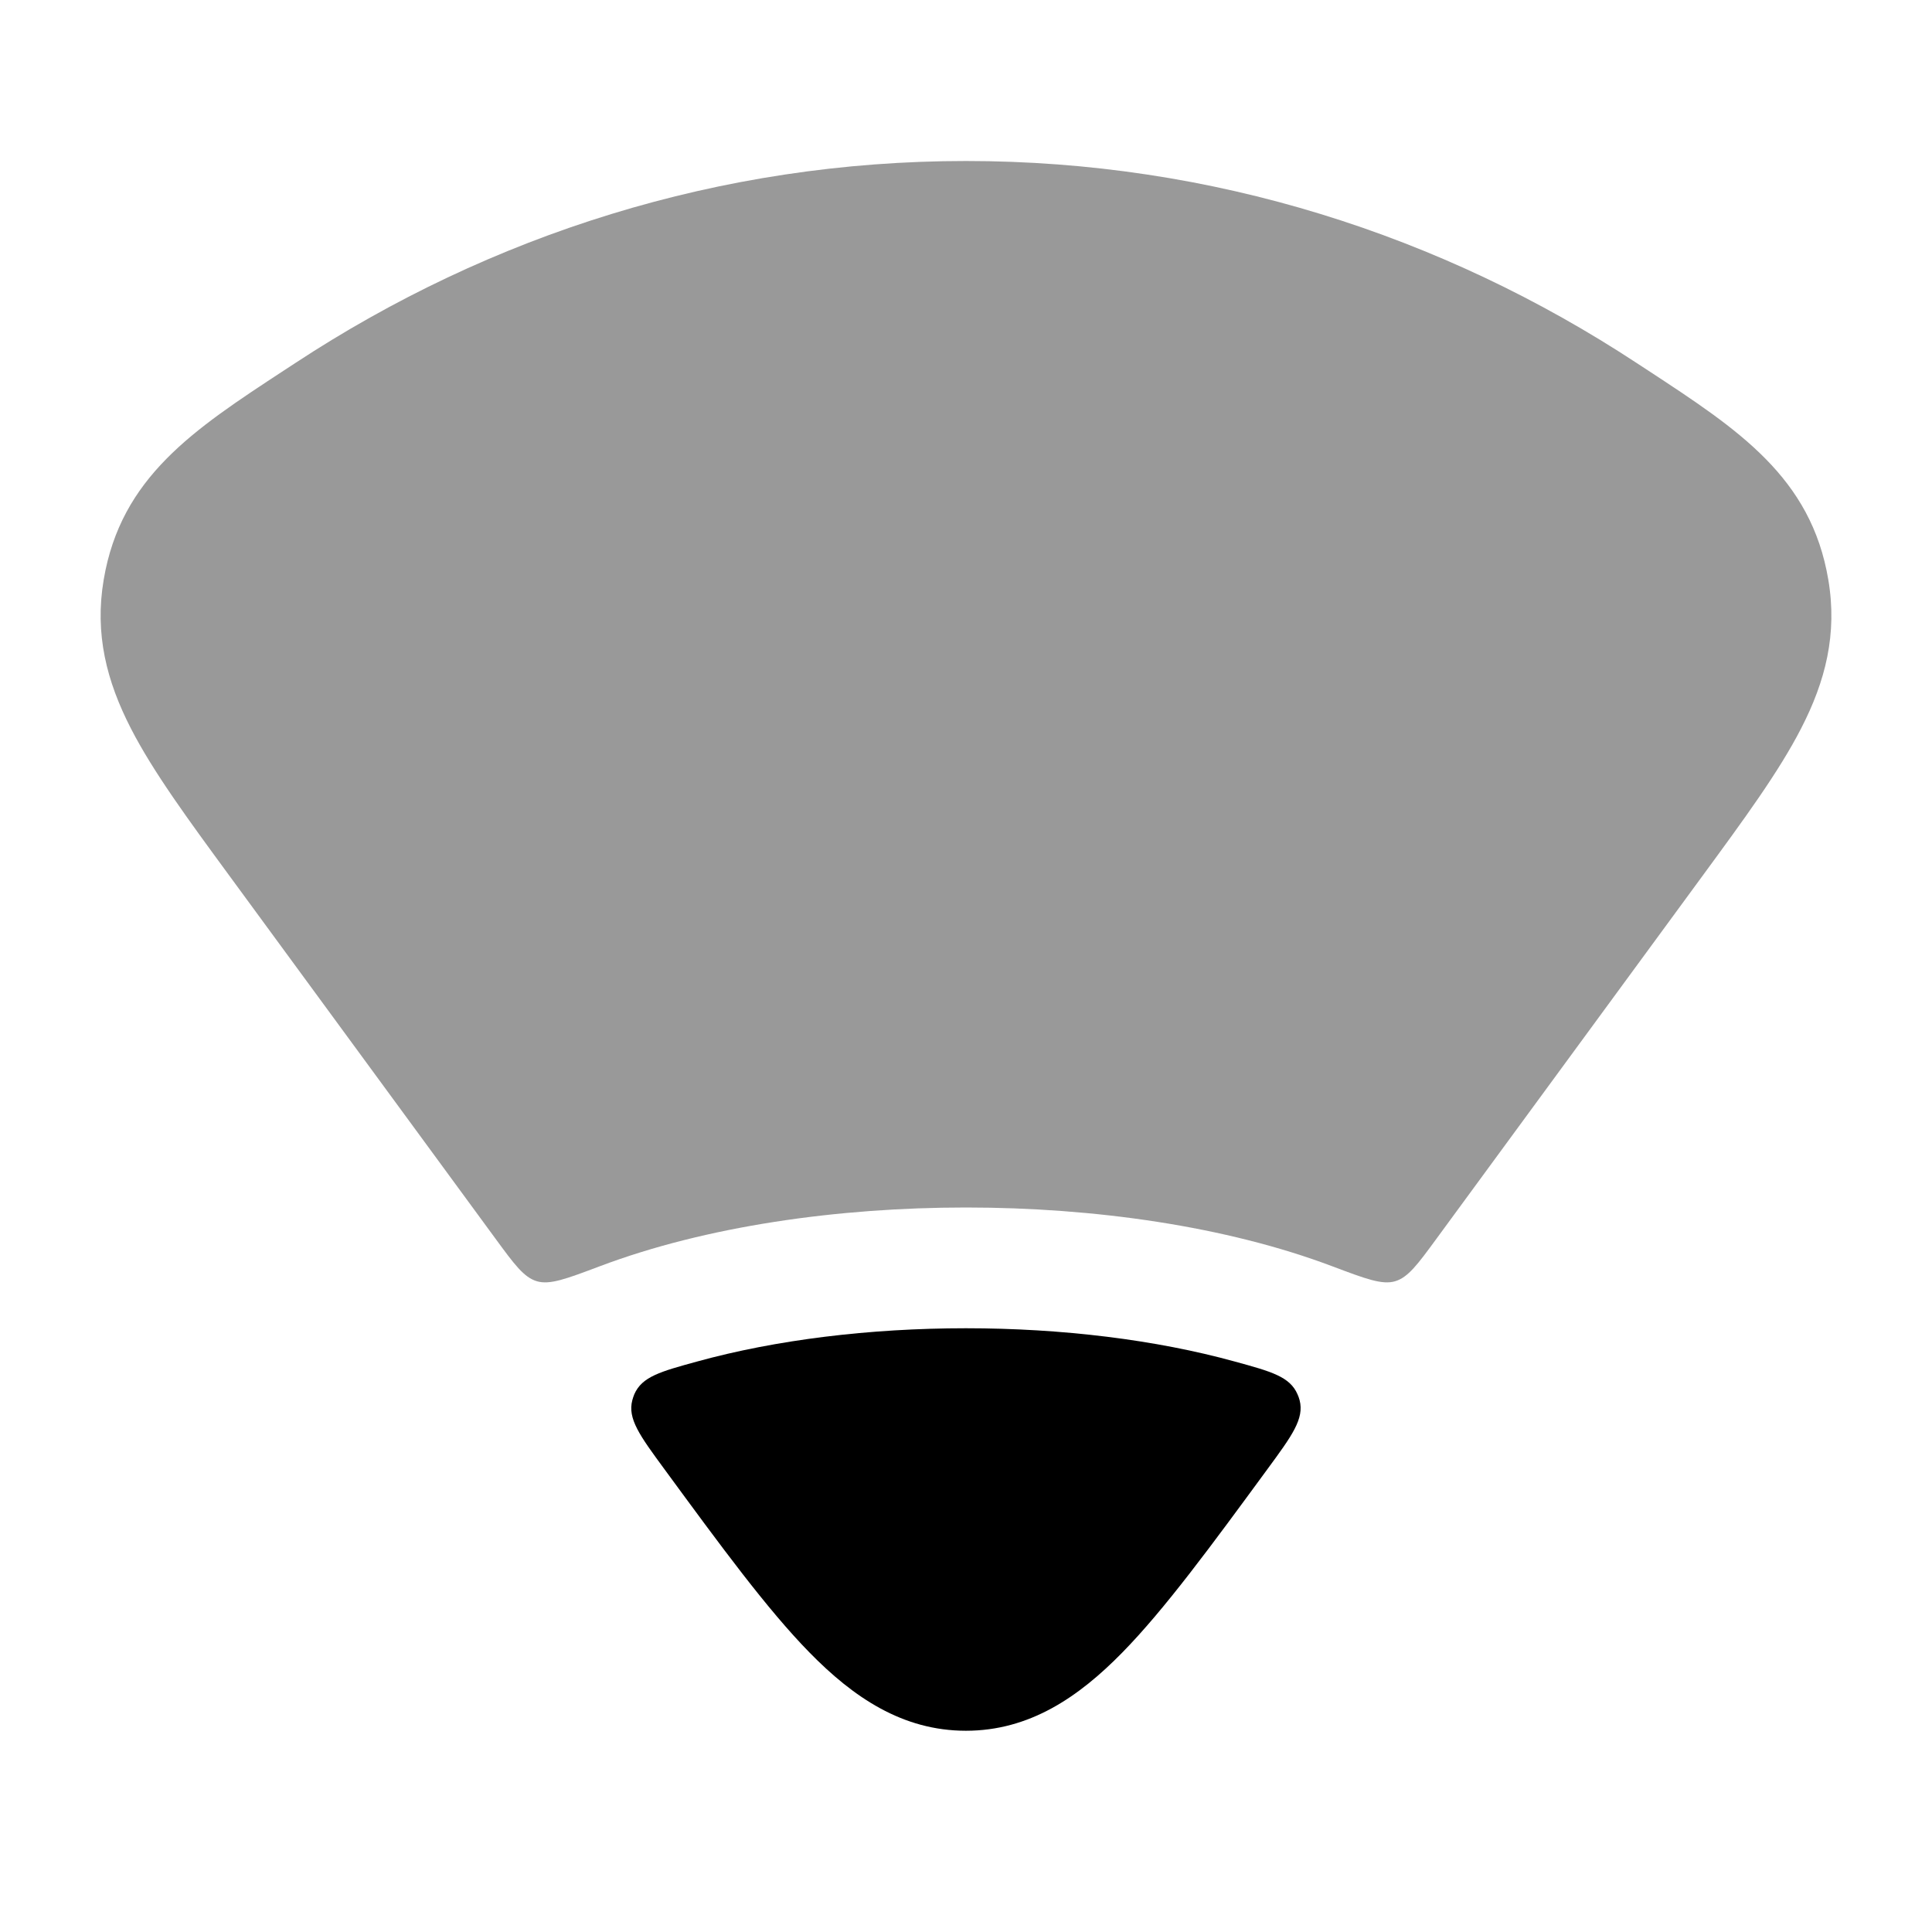 <svg width="24" height="24" viewBox="0 0 24 24" xmlns="http://www.w3.org/2000/svg">
<path opacity="0.4" fill-rule="evenodd" clip-rule="evenodd" d="M12 2C8.942 2 6.087 2.92 3.668 4.51L3.521 4.606C2.404 5.338 1.502 5.929 1.288 7.202C1.174 7.877 1.325 8.463 1.626 9.049C1.903 9.589 2.338 10.181 2.849 10.878L6.155 15.387C6.39 15.708 6.508 15.868 6.669 15.916C6.831 15.964 7.036 15.886 7.448 15.731C8.768 15.232 10.408 15 12 15C13.592 15 15.232 15.232 16.552 15.731C16.964 15.886 17.169 15.964 17.331 15.916C17.492 15.868 17.61 15.708 17.845 15.387L21.151 10.878C21.662 10.181 22.097 9.589 22.374 9.049C22.676 8.463 22.826 7.877 22.712 7.202C22.498 5.929 21.596 5.338 20.479 4.606L20.332 4.51C17.913 2.92 15.058 2 12 2Z" fill="currentColor"/>
<path d="M11.999 16.5C13.196 16.5 14.361 16.644 15.337 16.913C15.794 17.038 16.023 17.101 16.118 17.32C16.128 17.341 16.138 17.37 16.144 17.393C16.204 17.624 16.051 17.833 15.744 18.251C15.043 19.207 14.469 19.99 13.943 20.527C13.398 21.084 12.787 21.5 11.999 21.5C11.211 21.5 10.6 21.084 10.055 20.527C9.529 19.99 8.955 19.207 8.254 18.251C7.947 17.833 7.794 17.624 7.855 17.393C7.861 17.37 7.871 17.341 7.88 17.319C7.976 17.101 8.204 17.038 8.661 16.913C9.637 16.644 10.802 16.5 11.999 16.5Z" fill="currentColor"/>
</svg>
